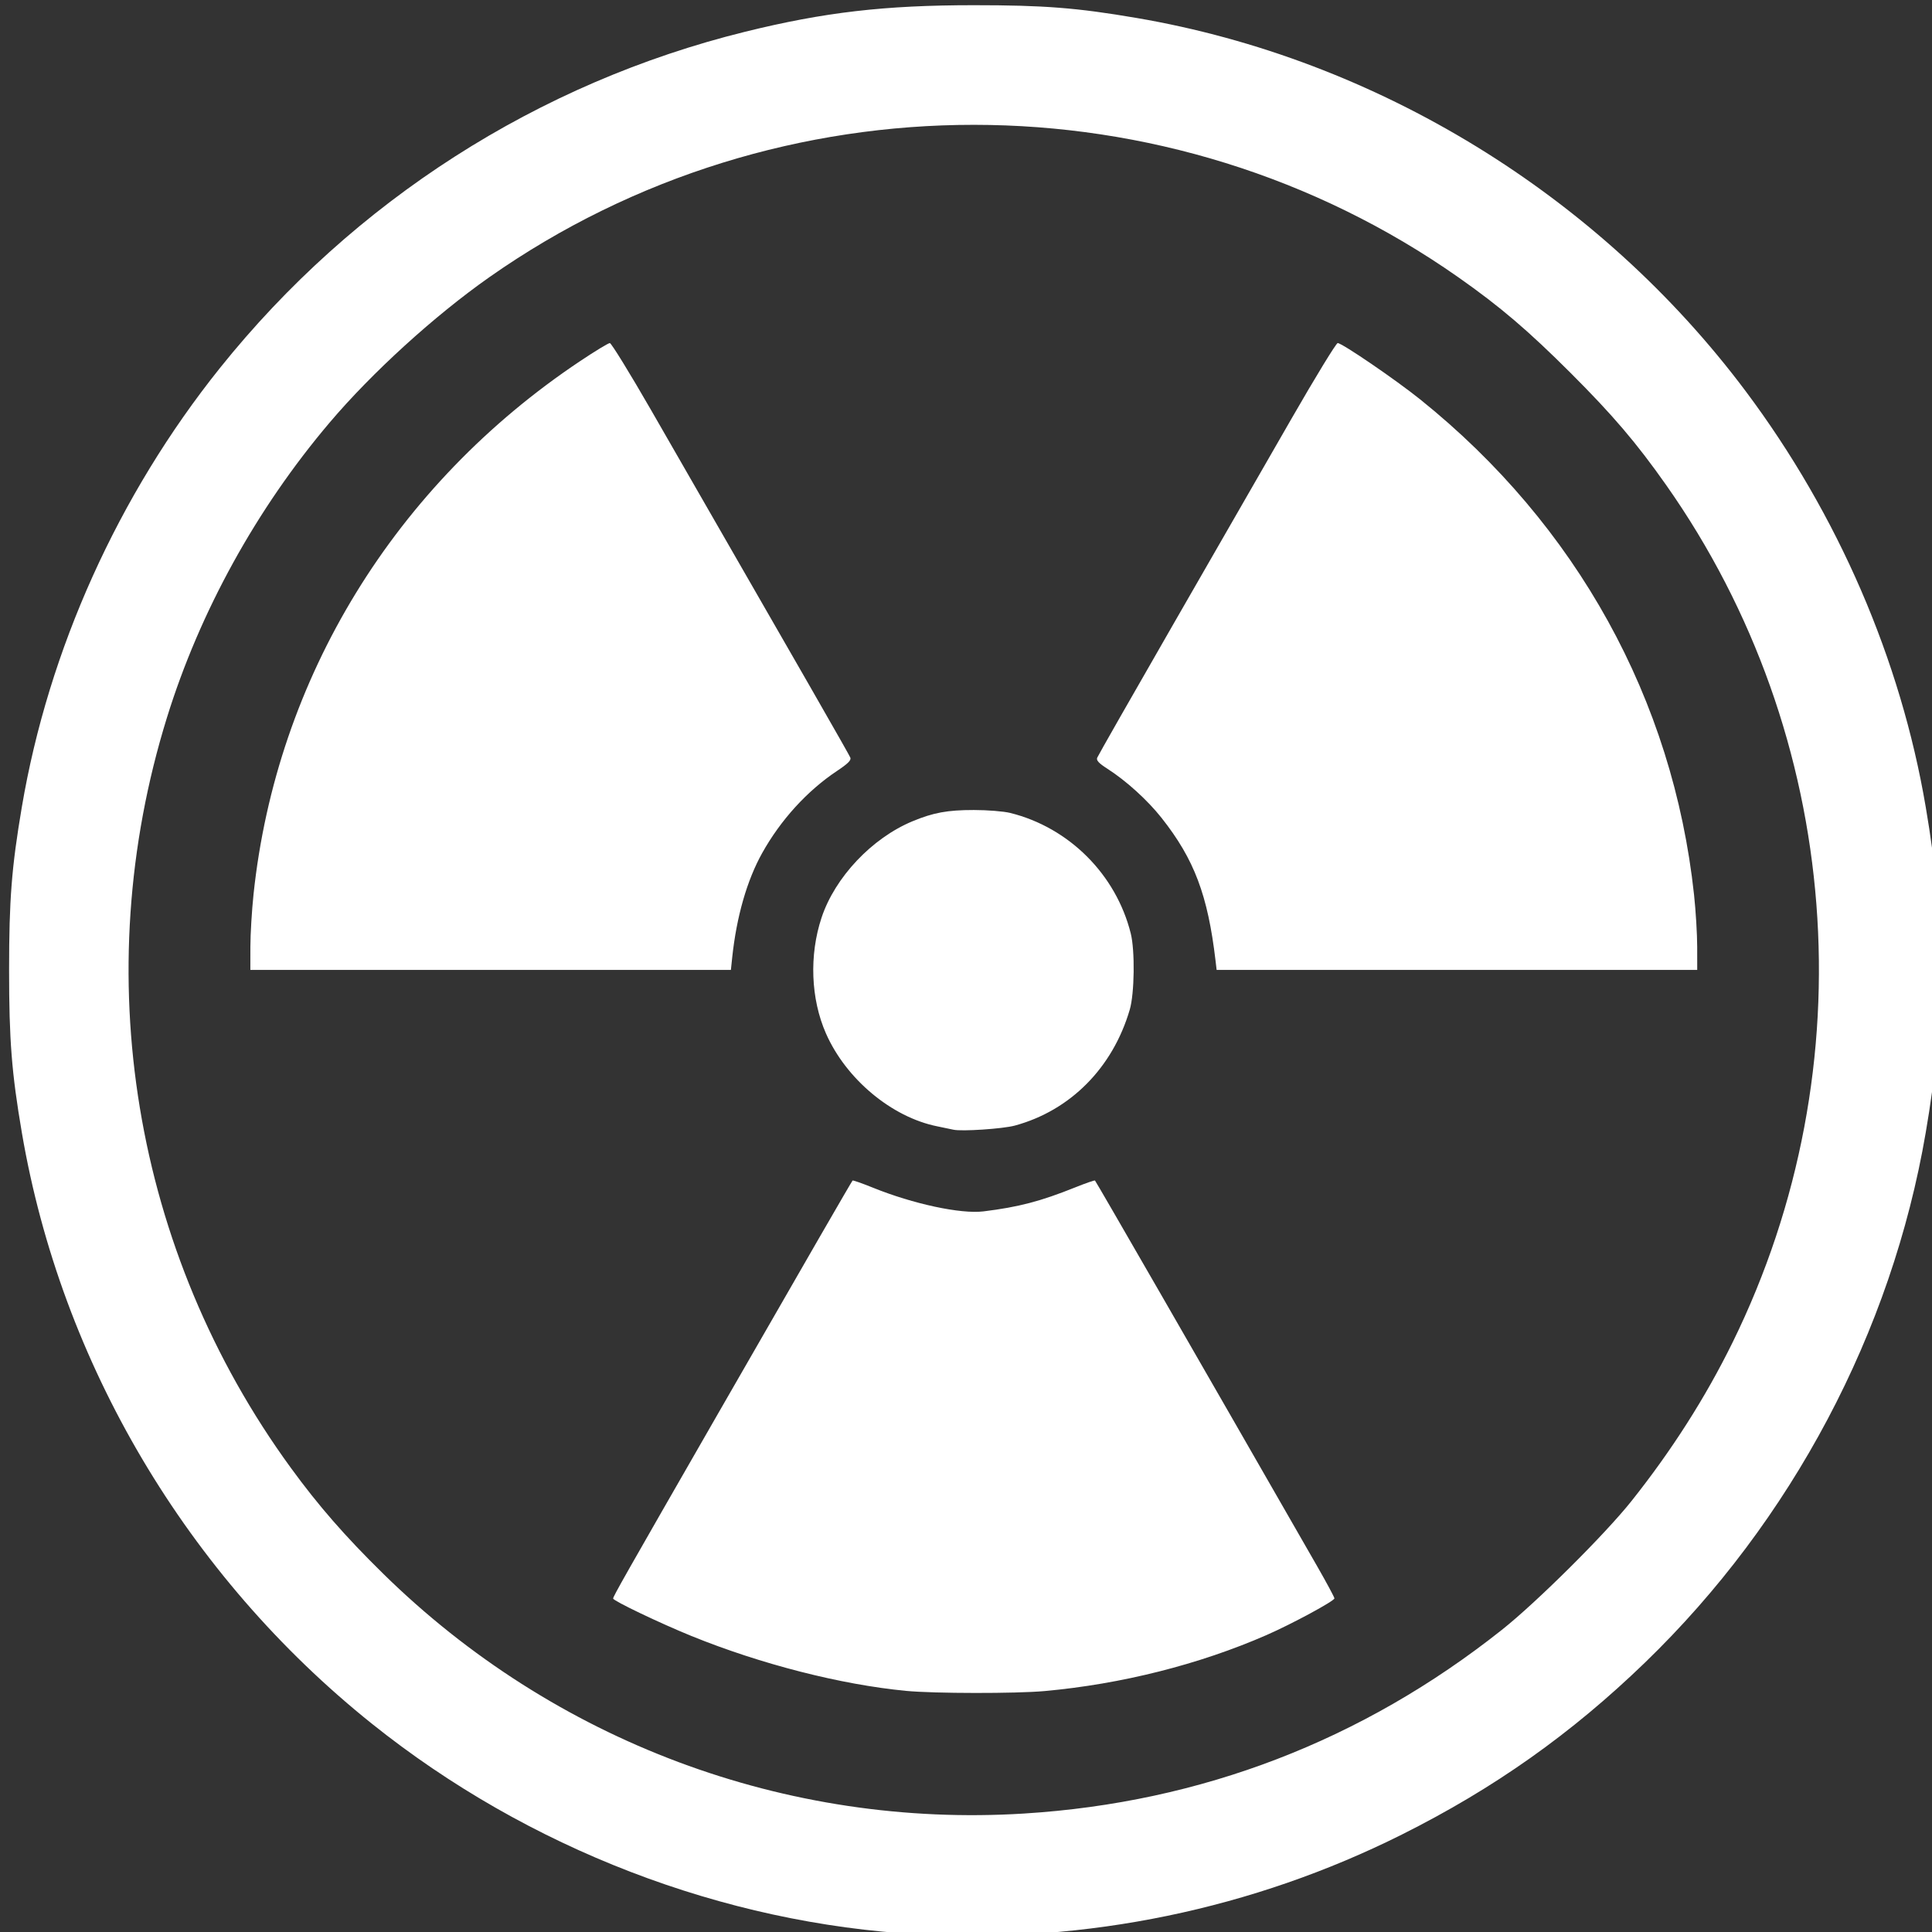 <?xml version="1.0" encoding="UTF-8" standalone="no"?>
<!-- Created with Inkscape (http://www.inkscape.org/) -->

<svg
   xmlns:dc="http://purl.org/dc/elements/1.1/"
   xmlns:cc="http://creativecommons.org/ns#"
   xmlns:rdf="http://www.w3.org/1999/02/22-rdf-syntax-ns#"
   xmlns:svg="http://www.w3.org/2000/svg"
   xmlns="http://www.w3.org/2000/svg"
   xmlns:sodipodi="http://sodipodi.sourceforge.net/DTD/sodipodi-0.dtd"
   xmlns:inkscape="http://www.inkscape.org/namespaces/inkscape"
   id="svg3682"
   version="1.1"
   inkscape:version="0.91 r13725"
   width="900"
   height="900"
   viewBox="0 0 900 900"
   sodipodi:docname="nuclear1.jpg.svg">
  <rect x="0" y="0" width="900" height="900" fill="#333333" stroke="none"/>
  <defs
     id="defs3686" />
  <sodipodi:namedview
     pagecolor="#ffffff"
     bordercolor="#666666"
     borderopacity="1"
     objecttolerance="10"
     gridtolerance="10"
     guidetolerance="10"
     inkscape:pageopacity="0"
     inkscape:pageshadow="2"
     inkscape:window-width="640"
     inkscape:window-height="480"
     id="namedview3684"
     showgrid="false"
     inkscape:zoom="0.26222222"
     inkscape:cx="383.26271"
     inkscape:cy="450"
     inkscape:window-x="0"
     inkscape:window-y="0"
     inkscape:window-maximized="0"
     inkscape:current-layer="svg3682" />
  <path
     style="fill:#ffffff"
     d="M 428.127,901.107 C 336.832,896.112 245.857,861.091 173.268,802.997 87.172,734.094 28.527,635.081 10.183,527.654 c -4.751,-27.823 -5.948,-43.08 -5.948,-75.841 0,-32.698 1.177,-47.758 5.924,-75.8 12.422,-73.376 44.924,-145.42 92.289,-204.572 C 164.771,93.611 250.694,38.597 347.119,14.787 383.953,5.692 412.124,2.422 453.627,2.422 c 32.761,0 48.018,1.196 75.841,5.948 111.942,19.115 215.336,82.487 283.8,173.944 42.928,57.345 72.19,124.961 83.827,193.7 4.747,28.042 5.924,43.101 5.924,75.8 0,32.761 -1.196,48.018 -5.947,75.841 -15.864,92.901 -62.444,180.812 -130.808,246.873 -34.292,33.137 -70.267,58.585 -113.173,80.056 -69.425,34.742 -147.013,50.788 -224.964,46.523 z m 49,-56.299 c 82.486,-5.146 157.477,-33.982 222.5,-85.558 16.15,-12.81 48.026,-44.481 60.325,-59.936 18.821,-23.652 34.566,-48.353 47.17,-74 63.16,-128.524 51.217,-282.603 -30.955,-399.354 -13.858,-19.689 -24.809,-32.539 -44.477,-52.19 -19.804,-19.786 -32.887,-30.94 -52.208,-44.511 -134.907,-94.755 -316.705,-94.819 -451.49,-0.158 -25.613,17.988 -54.63,44.396 -74.432,67.74 -34.048,40.136 -60.487,88.085 -75.803,137.473 -37.075,119.549 -15.782,248.56 57.663,349.379 12.896,17.702 25.284,31.91 43.001,49.314 79.629,78.226 187.819,118.72 298.708,111.802 z m -55,-57.126 c -30.379,-2.906 -67.691,-12.445 -100,-25.564 -14.645,-5.947 -36.5,-16.399 -36.5,-17.457 0,-0.993 4.701,-9.281 48.981,-86.348 41.979,-73.061 62.088,-107.897 62.556,-108.368 0.201,-0.203 4.471,1.294 9.489,3.325 18.716,7.577 40.921,12.341 51.474,11.043 16.366,-2.014 26.623,-4.698 42.798,-11.2 4.839,-1.945 8.963,-3.371 9.164,-3.168 0.569,0.572 46.289,79.944 103.415,179.529 4.468,7.788 8.123,14.587 8.123,15.107 0,1.222 -19.828,11.936 -31.679,17.117 -31.27,13.672 -67.552,22.825 -103.321,26.066 -13.393,1.214 -51.462,1.165 -64.5,-0.082 z m 22,-261.425 c -1.1,-0.255 -4.475,-0.959 -7.5,-1.564 -21.226,-4.25 -42.517,-22.018 -51.869,-43.287 -7.084,-16.11 -7.852,-36.46 -2.038,-53.951 6.253,-18.809 23.483,-37.051 42.406,-44.898 9.693,-4.019 16.261,-5.223 28.5,-5.223 6.378,0 13.95,0.609 17,1.367 27.401,6.812 49.247,28.655 56.121,56.112 2.005,8.008 1.749,27.971 -0.455,35.5 -7.933,27.099 -27.661,47.004 -53.554,54.033 -5.576,1.514 -24.786,2.796 -28.612,1.91 z M 116.638,441.064 c 0.006,-5.912 0.672,-16.98 1.48,-24.595 10.676,-100.6 65.837,-190.627 152.094,-248.231 6.938,-4.633 13.18,-8.424 13.87,-8.424 0.691,0 9.348,14.062 19.238,31.25 73.204,127.212 92.26,160.452 92.806,161.882 0.463,1.212 -1.129,2.799 -6.188,6.168 -13.875,9.239 -26.224,22.778 -34.852,38.206 -7.106,12.707 -11.996,29.734 -13.998,48.744 l -0.606,5.75 -111.928,0 -111.928,0 0.011,-10.75 z m 449.612,6.5 c -3.598,-30.569 -9.921,-47.299 -25.162,-66.574 -6.543,-8.274 -16.484,-17.287 -25.286,-22.924 -3.962,-2.537 -5.163,-3.837 -4.688,-5.075 0.351,-0.915 16.299,-28.892 35.439,-62.17 19.14,-33.279 43.918,-76.369 55.061,-95.756 11.143,-19.387 20.833,-35.25 21.534,-35.25 2.022,0 26.966,17.04 38.48,26.287 72.806,58.472 117.725,139.738 127.525,230.713 0.8,7.425 1.459,18.337 1.465,24.25 l 0.011,10.75 -111.939,0 -111.939,0 -0.5,-4.25 z"
     id="path3692"
     inkscape:connector-curvature="0" />
</svg>
